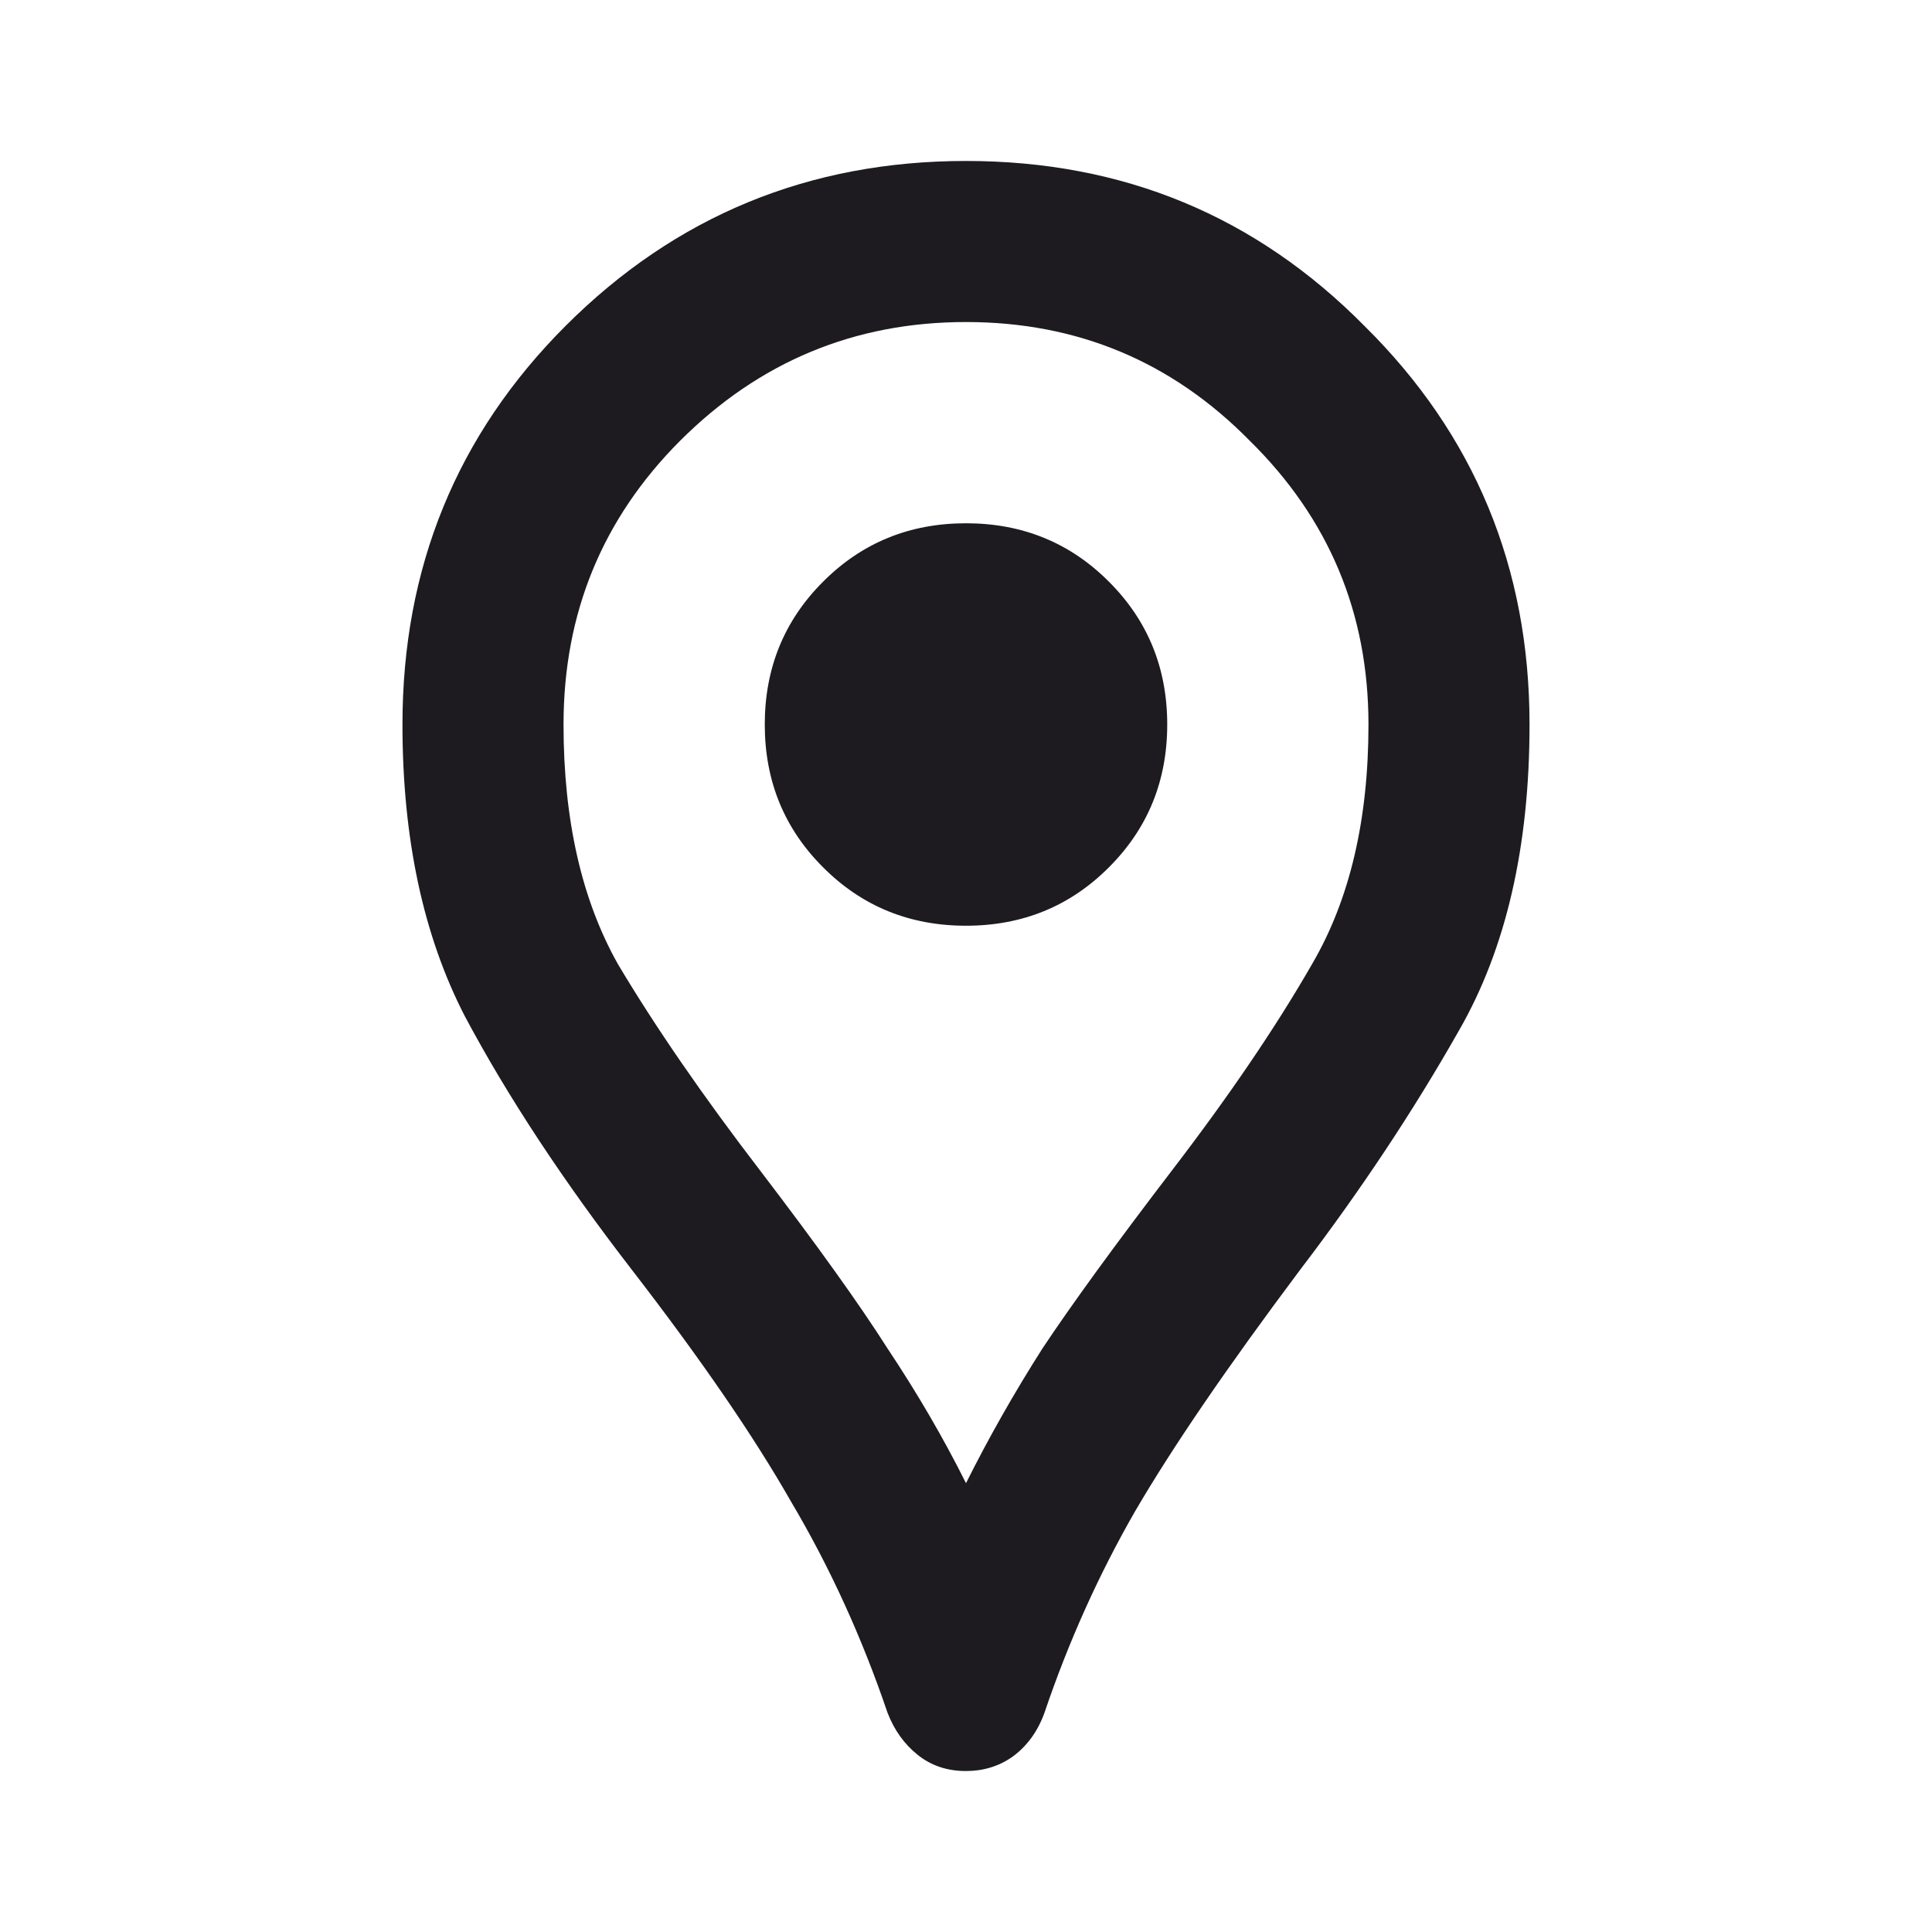<svg width="19" height="19" viewBox="0 0 19 19" fill="none" xmlns="http://www.w3.org/2000/svg">
<path d="M9.5 17.417C9.315 17.417 9.157 17.364 9.025 17.258C8.893 17.153 8.794 17.014 8.728 16.843C8.477 16.104 8.161 15.411 7.778 14.765C7.409 14.118 6.887 13.359 6.215 12.489C5.542 11.618 4.994 10.787 4.572 9.995C4.163 9.203 3.958 8.247 3.958 7.125C3.958 5.581 4.493 4.275 5.561 3.206C6.643 2.124 7.956 1.583 9.5 1.583C11.044 1.583 12.35 2.124 13.419 3.206C14.501 4.275 15.042 5.581 15.042 7.125C15.042 8.326 14.811 9.329 14.349 10.133C13.9 10.925 13.379 11.71 12.785 12.489C12.073 13.439 11.532 14.23 11.162 14.864C10.806 15.484 10.509 16.143 10.272 16.843C10.206 17.027 10.1 17.173 9.955 17.278C9.823 17.37 9.671 17.417 9.5 17.417ZM9.5 14.586C9.724 14.138 9.975 13.696 10.252 13.261C10.542 12.825 10.964 12.245 11.519 11.519C12.086 10.78 12.548 10.1 12.904 9.48C13.274 8.847 13.458 8.062 13.458 7.125C13.458 6.03 13.069 5.1 12.29 4.334C11.525 3.556 10.595 3.167 9.5 3.167C8.405 3.167 7.468 3.556 6.689 4.334C5.924 5.1 5.542 6.03 5.542 7.125C5.542 8.062 5.72 8.847 6.076 9.48C6.445 10.1 6.914 10.78 7.481 11.519C8.035 12.245 8.451 12.825 8.728 13.261C9.018 13.696 9.276 14.138 9.5 14.586ZM9.5 9.104C10.054 9.104 10.523 8.913 10.905 8.53C11.288 8.148 11.479 7.679 11.479 7.125C11.479 6.571 11.288 6.102 10.905 5.72C10.523 5.337 10.054 5.146 9.5 5.146C8.946 5.146 8.477 5.337 8.095 5.72C7.712 6.102 7.521 6.571 7.521 7.125C7.521 7.679 7.712 8.148 8.095 8.53C8.477 8.913 8.946 9.104 9.5 9.104Z" fill="#1D1B20"/>
</svg>
